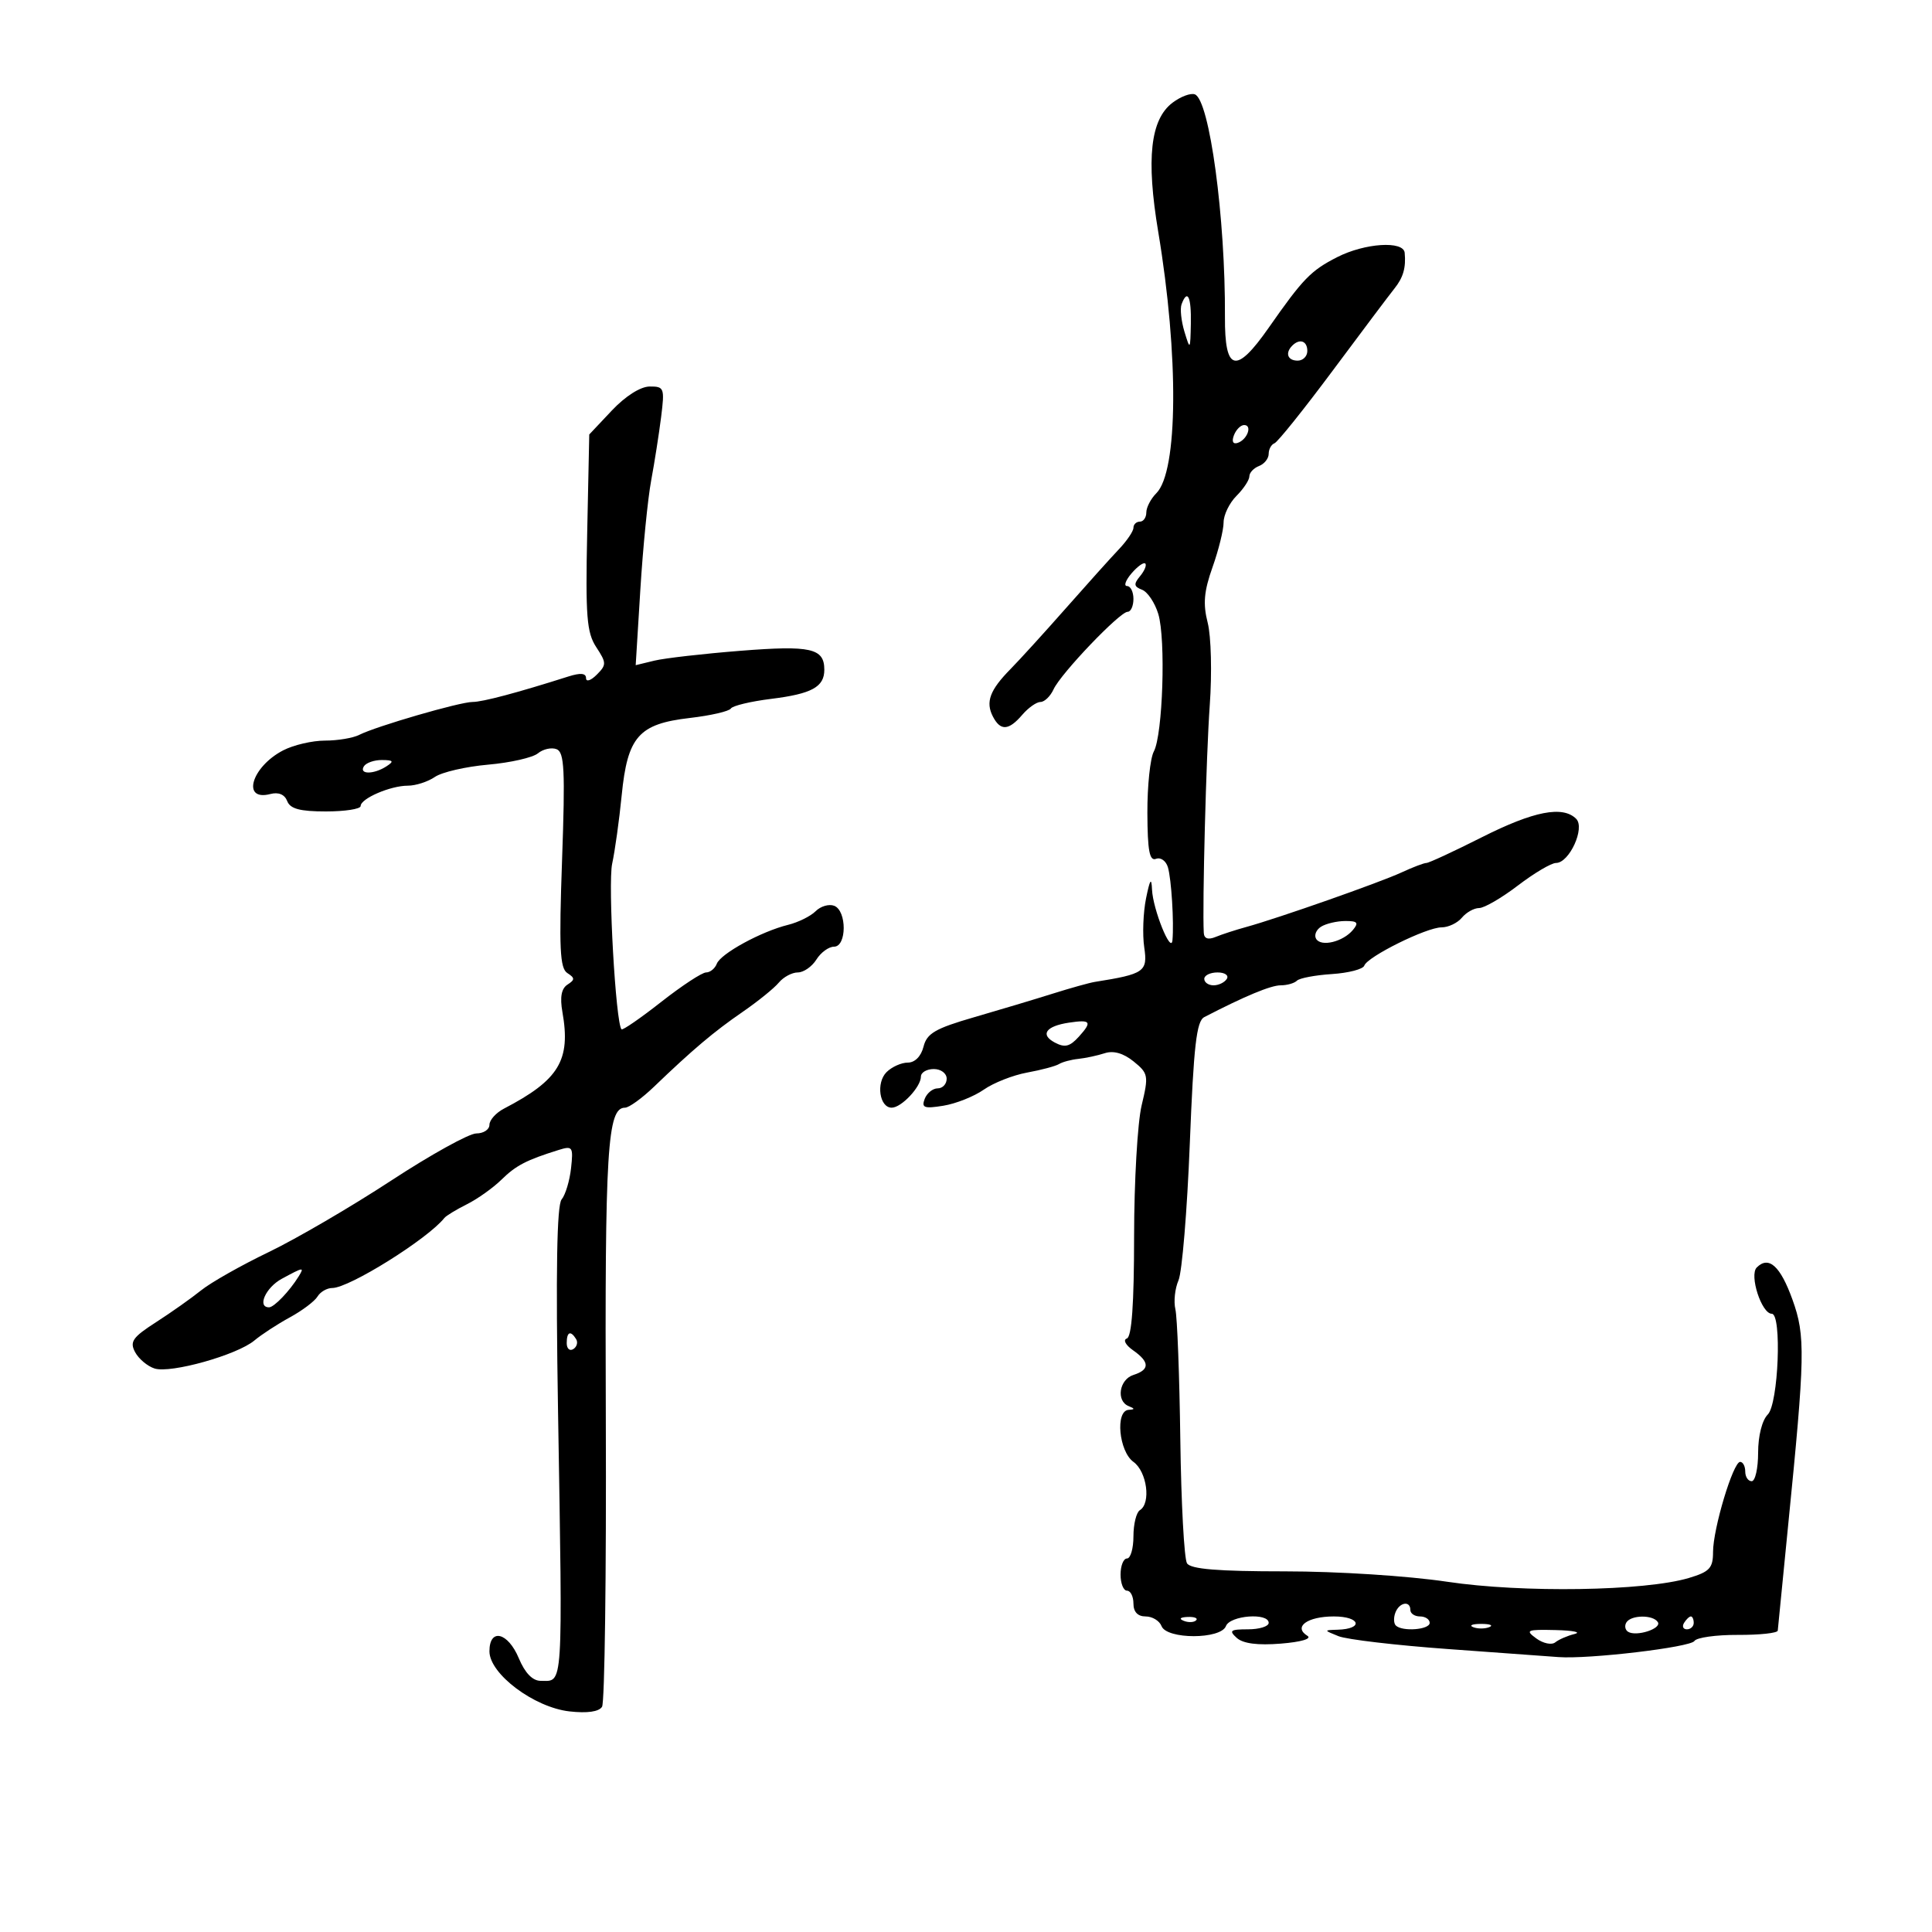<svg xmlns="http://www.w3.org/2000/svg" width="300" height="300" viewBox="0 0 300 300" version="1.1">
	<path d="M 182.076 15.943 C 178.630 18.542, 177.953 24.641, 179.850 36 C 183.061 55.235, 182.932 73.211, 179.558 76.585 C 178.701 77.442, 178 78.786, 178 79.571 C 178 80.357, 177.550 81, 177 81 C 176.450 81, 176 81.430, 176 81.955 C 176 82.480, 174.988 83.976, 173.750 85.279 C 172.512 86.583, 168.800 90.712, 165.500 94.456 C 162.200 98.199, 158.336 102.445, 156.913 103.891 C 153.702 107.154, 153.014 109.001, 154.170 111.250 C 155.344 113.531, 156.625 113.461, 158.732 111 C 159.674 109.900, 160.951 109, 161.569 109 C 162.188 109, 163.101 108.117, 163.597 107.037 C 164.728 104.577, 173.878 95, 175.097 95 C 175.594 95, 176 94.100, 176 93 C 176 91.900, 175.554 91, 175.010 91 C 174.465 91, 174.779 90.113, 175.706 89.030 C 176.634 87.946, 177.594 87.261, 177.839 87.506 C 178.084 87.751, 177.720 88.632, 177.030 89.464 C 176.006 90.698, 176.063 91.087, 177.339 91.577 C 178.199 91.907, 179.333 93.600, 179.859 95.338 C 181.042 99.255, 180.560 114.084, 179.165 116.692 C 178.599 117.750, 178.149 122.046, 178.165 126.239 C 178.188 132.110, 178.497 133.747, 179.507 133.359 C 180.229 133.082, 181.060 133.675, 181.355 134.678 C 181.894 136.513, 182.310 143.218, 182.058 146 C 181.856 148.230, 179.019 141.197, 178.885 138.135 C 178.799 136.170, 178.563 136.517, 177.957 139.500 C 177.511 141.700, 177.384 145.122, 177.677 147.104 C 178.234 150.879, 177.709 151.246, 170 152.470 C 169.175 152.601, 166.250 153.417, 163.500 154.283 C 160.750 155.150, 155.243 156.802, 151.263 157.954 C 145.223 159.703, 143.923 160.459, 143.404 162.525 C 143.028 164.024, 142.066 165, 140.963 165 C 139.962 165, 138.476 165.667, 137.660 166.482 C 136.002 168.141, 136.562 172, 138.462 172 C 139.968 172, 143 168.774, 143 167.171 C 143 166.527, 143.900 166, 145 166 C 146.111 166, 147 166.667, 147 167.500 C 147 168.325, 146.373 169, 145.607 169 C 144.841 169, 143.932 169.735, 143.587 170.634 C 143.057 172.014, 143.508 172.179, 146.489 171.695 C 148.431 171.380, 151.252 170.257, 152.760 169.200 C 154.267 168.142, 157.297 166.949, 159.492 166.548 C 161.688 166.147, 163.915 165.552, 164.442 165.227 C 164.968 164.902, 166.322 164.539, 167.450 164.422 C 168.577 164.304, 170.426 163.906, 171.557 163.538 C 172.900 163.100, 174.452 163.545, 176.026 164.820 C 178.314 166.673, 178.378 167.019, 177.274 171.636 C 176.634 174.311, 176.107 183.468, 176.102 191.984 C 176.097 202.493, 175.735 207.588, 174.977 207.841 C 174.352 208.049, 174.772 208.852, 175.930 209.663 C 178.536 211.489, 178.558 212.688, 176 213.500 C 173.794 214.200, 173.276 217.541, 175.250 218.338 C 176.250 218.741, 176.250 218.858, 175.250 218.921 C 173.151 219.054, 173.737 225.369, 176 227 C 178.102 228.515, 178.755 233.415, 177 234.500 C 176.450 234.840, 176 236.666, 176 238.559 C 176 240.452, 175.550 242, 175 242 C 174.450 242, 174 243.125, 174 244.500 C 174 245.875, 174.450 247, 175 247 C 175.550 247, 176 247.900, 176 249 C 176 250.296, 176.667 251, 177.893 251 C 178.934 251, 180.045 251.675, 180.362 252.500 C 181.161 254.583, 189.562 254.583, 190.362 252.500 C 191.002 250.831, 197 250.379, 197 252 C 197 252.550, 195.554 253, 193.786 253 C 191.046 253, 190.788 253.196, 192.036 254.327 C 193.016 255.215, 195.280 255.510, 198.888 255.221 C 202.047 254.967, 203.752 254.465, 203.010 254.006 C 200.775 252.625, 202.996 251, 207.118 251 C 211.252 251, 211.792 252.945, 207.691 253.063 C 205.534 253.126, 205.537 253.141, 207.843 254.066 C 209.132 254.582, 216.782 255.481, 224.843 256.063 C 232.904 256.645, 240.625 257.206, 242 257.310 C 246.668 257.664, 262.497 255.790, 263.109 254.811 C 263.445 254.275, 266.482 253.850, 269.859 253.866 C 273.237 253.882, 276.022 253.582, 276.049 253.198 C 276.077 252.814, 276.796 245.525, 277.647 237 C 280.303 210.416, 280.362 207.447, 278.339 201.821 C 276.453 196.576, 274.650 194.950, 272.788 196.812 C 271.593 198.007, 273.538 204, 275.121 204 C 276.710 204, 276.154 217.989, 274.500 219.643 C 273.618 220.525, 273 222.968, 273 225.571 C 273 228.007, 272.550 230, 272 230 C 271.450 230, 271 229.325, 271 228.500 C 271 227.675, 270.643 227, 270.206 227 C 269.123 227, 266 237.389, 266 240.993 C 266 243.493, 265.469 244.065, 262.250 245.027 C 255.419 247.069, 236.417 247.366, 224.720 245.614 C 218.627 244.702, 207.674 244, 199.529 244 C 189.094 244, 184.897 243.655, 184.318 242.750 C 183.878 242.063, 183.410 233.400, 183.278 223.500 C 183.146 213.600, 182.802 204.513, 182.514 203.307 C 182.226 202.101, 182.443 200.076, 182.997 198.807 C 183.550 197.538, 184.340 187.998, 184.751 177.606 C 185.355 162.360, 185.790 158.562, 187 157.936 C 193.295 154.677, 197.327 153, 198.864 153 C 199.856 153, 200.991 152.675, 201.388 152.278 C 201.785 151.881, 204.223 151.420, 206.805 151.253 C 209.387 151.086, 211.655 150.497, 211.844 149.944 C 212.319 148.552, 221.509 144, 223.844 144 C 224.895 144, 226.315 143.325, 227 142.500 C 227.685 141.675, 228.892 141, 229.682 141 C 230.473 141, 233.183 139.425, 235.704 137.500 C 238.225 135.575, 240.886 134, 241.618 134 C 243.683 134, 246.166 128.566, 244.749 127.149 C 242.667 125.067, 238.162 125.944, 230.119 130 C 225.756 132.200, 221.875 134, 221.494 134 C 221.114 134, 219.384 134.658, 217.651 135.462 C 214.271 137.031, 198.443 142.591, 193.500 143.947 C 191.850 144.399, 189.713 145.095, 188.750 145.492 C 187.598 145.967, 186.974 145.750, 186.923 144.857 C 186.682 140.614, 187.297 117.177, 187.851 109.500 C 188.209 104.536, 188.066 98.798, 187.531 96.705 C 186.780 93.763, 186.949 91.822, 188.281 88.071 C 189.227 85.409, 190 82.279, 190 81.116 C 190 79.952, 190.900 78.100, 192 77 C 193.100 75.900, 194 74.536, 194 73.969 C 194 73.401, 194.675 72.678, 195.500 72.362 C 196.325 72.045, 197 71.197, 197 70.476 C 197 69.756, 197.404 69.017, 197.898 68.833 C 198.392 68.650, 202.479 63.550, 206.980 57.500 C 211.482 51.450, 215.777 45.737, 216.526 44.804 C 217.896 43.098, 218.337 41.559, 218.118 39.250 C 217.939 37.351, 211.933 37.740, 207.641 39.928 C 203.547 42.015, 202.328 43.272, 197 50.897 C 191.915 58.174, 190.163 57.739, 190.209 49.209 C 190.291 33.840, 187.817 15.528, 185.540 14.654 C 184.900 14.408, 183.341 14.988, 182.076 15.943 M 183.473 47.250 C 183.218 47.938, 183.419 49.850, 183.919 51.500 C 184.801 54.411, 184.831 54.373, 184.914 50.250 C 184.999 46.070, 184.385 44.792, 183.473 47.250 M 200.667 53.667 C 199.516 54.817, 199.938 56, 201.500 56 C 202.325 56, 203 55.325, 203 54.500 C 203 52.938, 201.817 52.516, 200.667 53.667 M 95 63.751 L 91.500 67.465 91.181 82.662 C 90.906 95.717, 91.104 98.229, 92.585 100.489 C 94.189 102.937, 94.193 103.235, 92.654 104.774 C 91.738 105.690, 91 105.925, 91 105.301 C 91 104.526, 90.141 104.447, 88.250 105.048 C 80.325 107.569, 74.940 109, 73.383 109 C 71.406 109, 58.399 112.778, 55.764 114.117 C 54.809 114.603, 52.424 115, 50.464 115 C 48.504 115, 45.586 115.680, 43.980 116.510 C 39.041 119.064, 37.451 124.479, 41.989 123.293 C 43.249 122.963, 44.202 123.364, 44.595 124.387 C 45.059 125.595, 46.567 126, 50.607 126 C 53.573 126, 56 125.622, 56 125.161 C 56 123.996, 60.627 122, 63.325 122 C 64.551 122, 66.443 121.390, 67.527 120.644 C 68.612 119.898, 72.329 119.040, 75.787 118.736 C 79.245 118.432, 82.727 117.641, 83.525 116.980 C 84.322 116.318, 85.625 116.026, 86.421 116.331 C 87.636 116.797, 87.773 119.550, 87.277 133.537 C 86.791 147.226, 86.937 150.349, 88.093 151.094 C 89.287 151.863, 89.291 152.135, 88.118 152.890 C 87.173 153.499, 86.924 154.843, 87.330 157.140 C 88.656 164.643, 86.810 167.694, 78.250 172.150 C 77.013 172.794, 76 173.924, 76 174.661 C 76 175.397, 75.082 176, 73.961 176 C 72.840 176, 66.873 179.306, 60.702 183.346 C 54.531 187.387, 45.992 192.371, 41.727 194.423 C 37.461 196.475, 32.740 199.146, 31.236 200.359 C 29.731 201.572, 26.578 203.800, 24.230 205.310 C 20.593 207.648, 20.111 208.338, 20.979 209.960 C 21.539 211.007, 22.901 212.151, 24.005 212.502 C 26.509 213.296, 36.815 210.403, 39.500 208.151 C 40.600 207.229, 43.075 205.615, 45 204.565 C 46.925 203.515, 48.860 202.059, 49.300 201.328 C 49.740 200.598, 50.774 200, 51.599 200 C 54.225 200, 66.421 192.379, 69 189.127 C 69.275 188.781, 70.850 187.823, 72.500 186.998 C 74.150 186.174, 76.563 184.457, 77.863 183.182 C 80.125 180.964, 81.735 180.129, 86.782 178.556 C 88.906 177.894, 89.037 178.092, 88.672 181.401 C 88.457 183.357, 87.797 185.540, 87.206 186.251 C 86.467 187.143, 86.293 197.338, 86.650 219.023 C 87.373 262.985, 87.500 261, 83.954 261 C 82.697 261, 81.519 259.784, 80.564 257.500 C 78.867 253.438, 76 252.757, 76 256.416 C 76 259.924, 82.928 265.125, 88.427 265.745 C 91.196 266.057, 93.007 265.798, 93.487 265.022 C 93.898 264.356, 94.160 244.364, 94.071 220.593 C 93.911 178.407, 94.305 172, 97.059 172 C 97.668 172, 99.690 170.537, 101.551 168.750 C 107.561 162.978, 110.851 160.198, 115.278 157.153 C 117.663 155.512, 120.207 153.456, 120.930 152.584 C 121.653 151.713, 122.982 151, 123.882 151 C 124.782 151, 126.081 150.100, 126.768 149 C 127.455 147.900, 128.688 147, 129.508 147 C 131.499 147, 131.517 141.413, 129.529 140.649 C 128.720 140.339, 127.424 140.719, 126.650 141.493 C 125.875 142.268, 123.950 143.220, 122.371 143.610 C 118.206 144.639, 111.909 148.075, 111.305 149.647 C 111.020 150.391, 110.272 151, 109.643 151.001 C 109.014 151.001, 105.874 153.063, 102.665 155.582 C 99.455 158.102, 96.685 160.014, 96.509 159.831 C 95.606 158.897, 94.383 137.226, 95.057 134.114 C 95.489 132.126, 96.154 127.350, 96.535 123.500 C 97.439 114.375, 99.168 112.409, 107.094 111.489 C 110.344 111.112, 113.222 110.450, 113.489 110.018 C 113.755 109.587, 116.567 108.913, 119.737 108.521 C 126.050 107.739, 128 106.673, 128 104 C 128 100.661, 125.919 100.189, 115 101.053 C 109.225 101.510, 103.197 102.199, 101.605 102.586 L 98.710 103.289 99.435 91.520 C 99.834 85.047, 100.588 77.445, 101.111 74.626 C 101.635 71.807, 102.331 67.362, 102.659 64.750 C 103.224 60.245, 103.132 60.001, 100.877 60.018 C 99.445 60.030, 97.108 61.514, 95 63.751 M 191.606 67.584 C 191.233 68.557, 191.456 69.015, 192.187 68.771 C 193.682 68.273, 194.505 66, 193.190 66 C 192.653 66, 191.941 66.713, 191.606 67.584 M 56.500 119 C 55.713 120.273, 58.030 120.273, 60 119 C 61.219 118.212, 61.090 118.028, 59.309 118.015 C 58.104 118.007, 56.840 118.450, 56.500 119 M 205.122 143.904 C 204.364 144.384, 204.027 145.234, 204.373 145.794 C 205.162 147.071, 208.557 146.238, 210.090 144.392 C 211.022 143.269, 210.787 143.003, 208.872 143.015 C 207.568 143.024, 205.880 143.423, 205.122 143.904 M 187 152 C 187 152.550, 187.648 153, 188.441 153 C 189.234 153, 190.160 152.550, 190.500 152 C 190.840 151.450, 190.191 151, 189.059 151 C 187.927 151, 187 151.450, 187 152 M 166 158.795 C 162.421 159.331, 161.468 160.645, 163.767 161.875 C 165.344 162.719, 166.113 162.533, 167.535 160.962 C 169.631 158.645, 169.378 158.289, 166 158.795 M 43.750 198.572 C 41.254 199.926, 39.885 203, 41.778 203 C 42.554 203, 44.962 200.488, 46.372 198.207 C 47.299 196.708, 47.147 196.729, 43.750 198.572 M 88 208.559 C 88 209.416, 88.457 209.835, 89.016 209.490 C 89.575 209.144, 89.774 208.443, 89.457 207.931 C 88.600 206.544, 88 206.802, 88 208.559 M 216.676 250.402 C 216.380 251.173, 216.407 252.073, 216.736 252.402 C 217.731 253.398, 222 253.071, 222 252 C 222 251.450, 221.325 251, 220.500 251 C 219.675 251, 219 250.550, 219 250 C 219 248.501, 217.292 248.796, 216.676 250.402 M 183.813 251.683 C 184.534 251.972, 185.397 251.936, 185.729 251.604 C 186.061 251.272, 185.471 251.036, 184.417 251.079 C 183.252 251.127, 183.015 251.364, 183.813 251.683 M 252.543 251.931 C 252.226 252.443, 252.347 253.096, 252.810 253.383 C 254.095 254.177, 258.053 252.895, 257.430 251.886 C 256.707 250.716, 253.274 250.748, 252.543 251.931 M 261.500 252 C 261.160 252.550, 261.359 253, 261.941 253 C 262.523 253, 263 252.550, 263 252 C 263 251.450, 262.802 251, 262.559 251 C 262.316 251, 261.840 251.450, 261.500 252 M 228.750 252.662 C 229.438 252.940, 230.563 252.940, 231.250 252.662 C 231.938 252.385, 231.375 252.158, 230 252.158 C 228.625 252.158, 228.063 252.385, 228.750 252.662 M 238.556 254.417 C 239.622 255.197, 240.946 255.470, 241.497 255.025 C 242.049 254.580, 243.400 253.994, 244.500 253.724 C 245.600 253.453, 244.276 253.180, 241.559 253.116 C 237.062 253.010, 236.792 253.128, 238.556 254.417" stroke="none" fill="black" fill-rule="evenodd"/>
</svg>